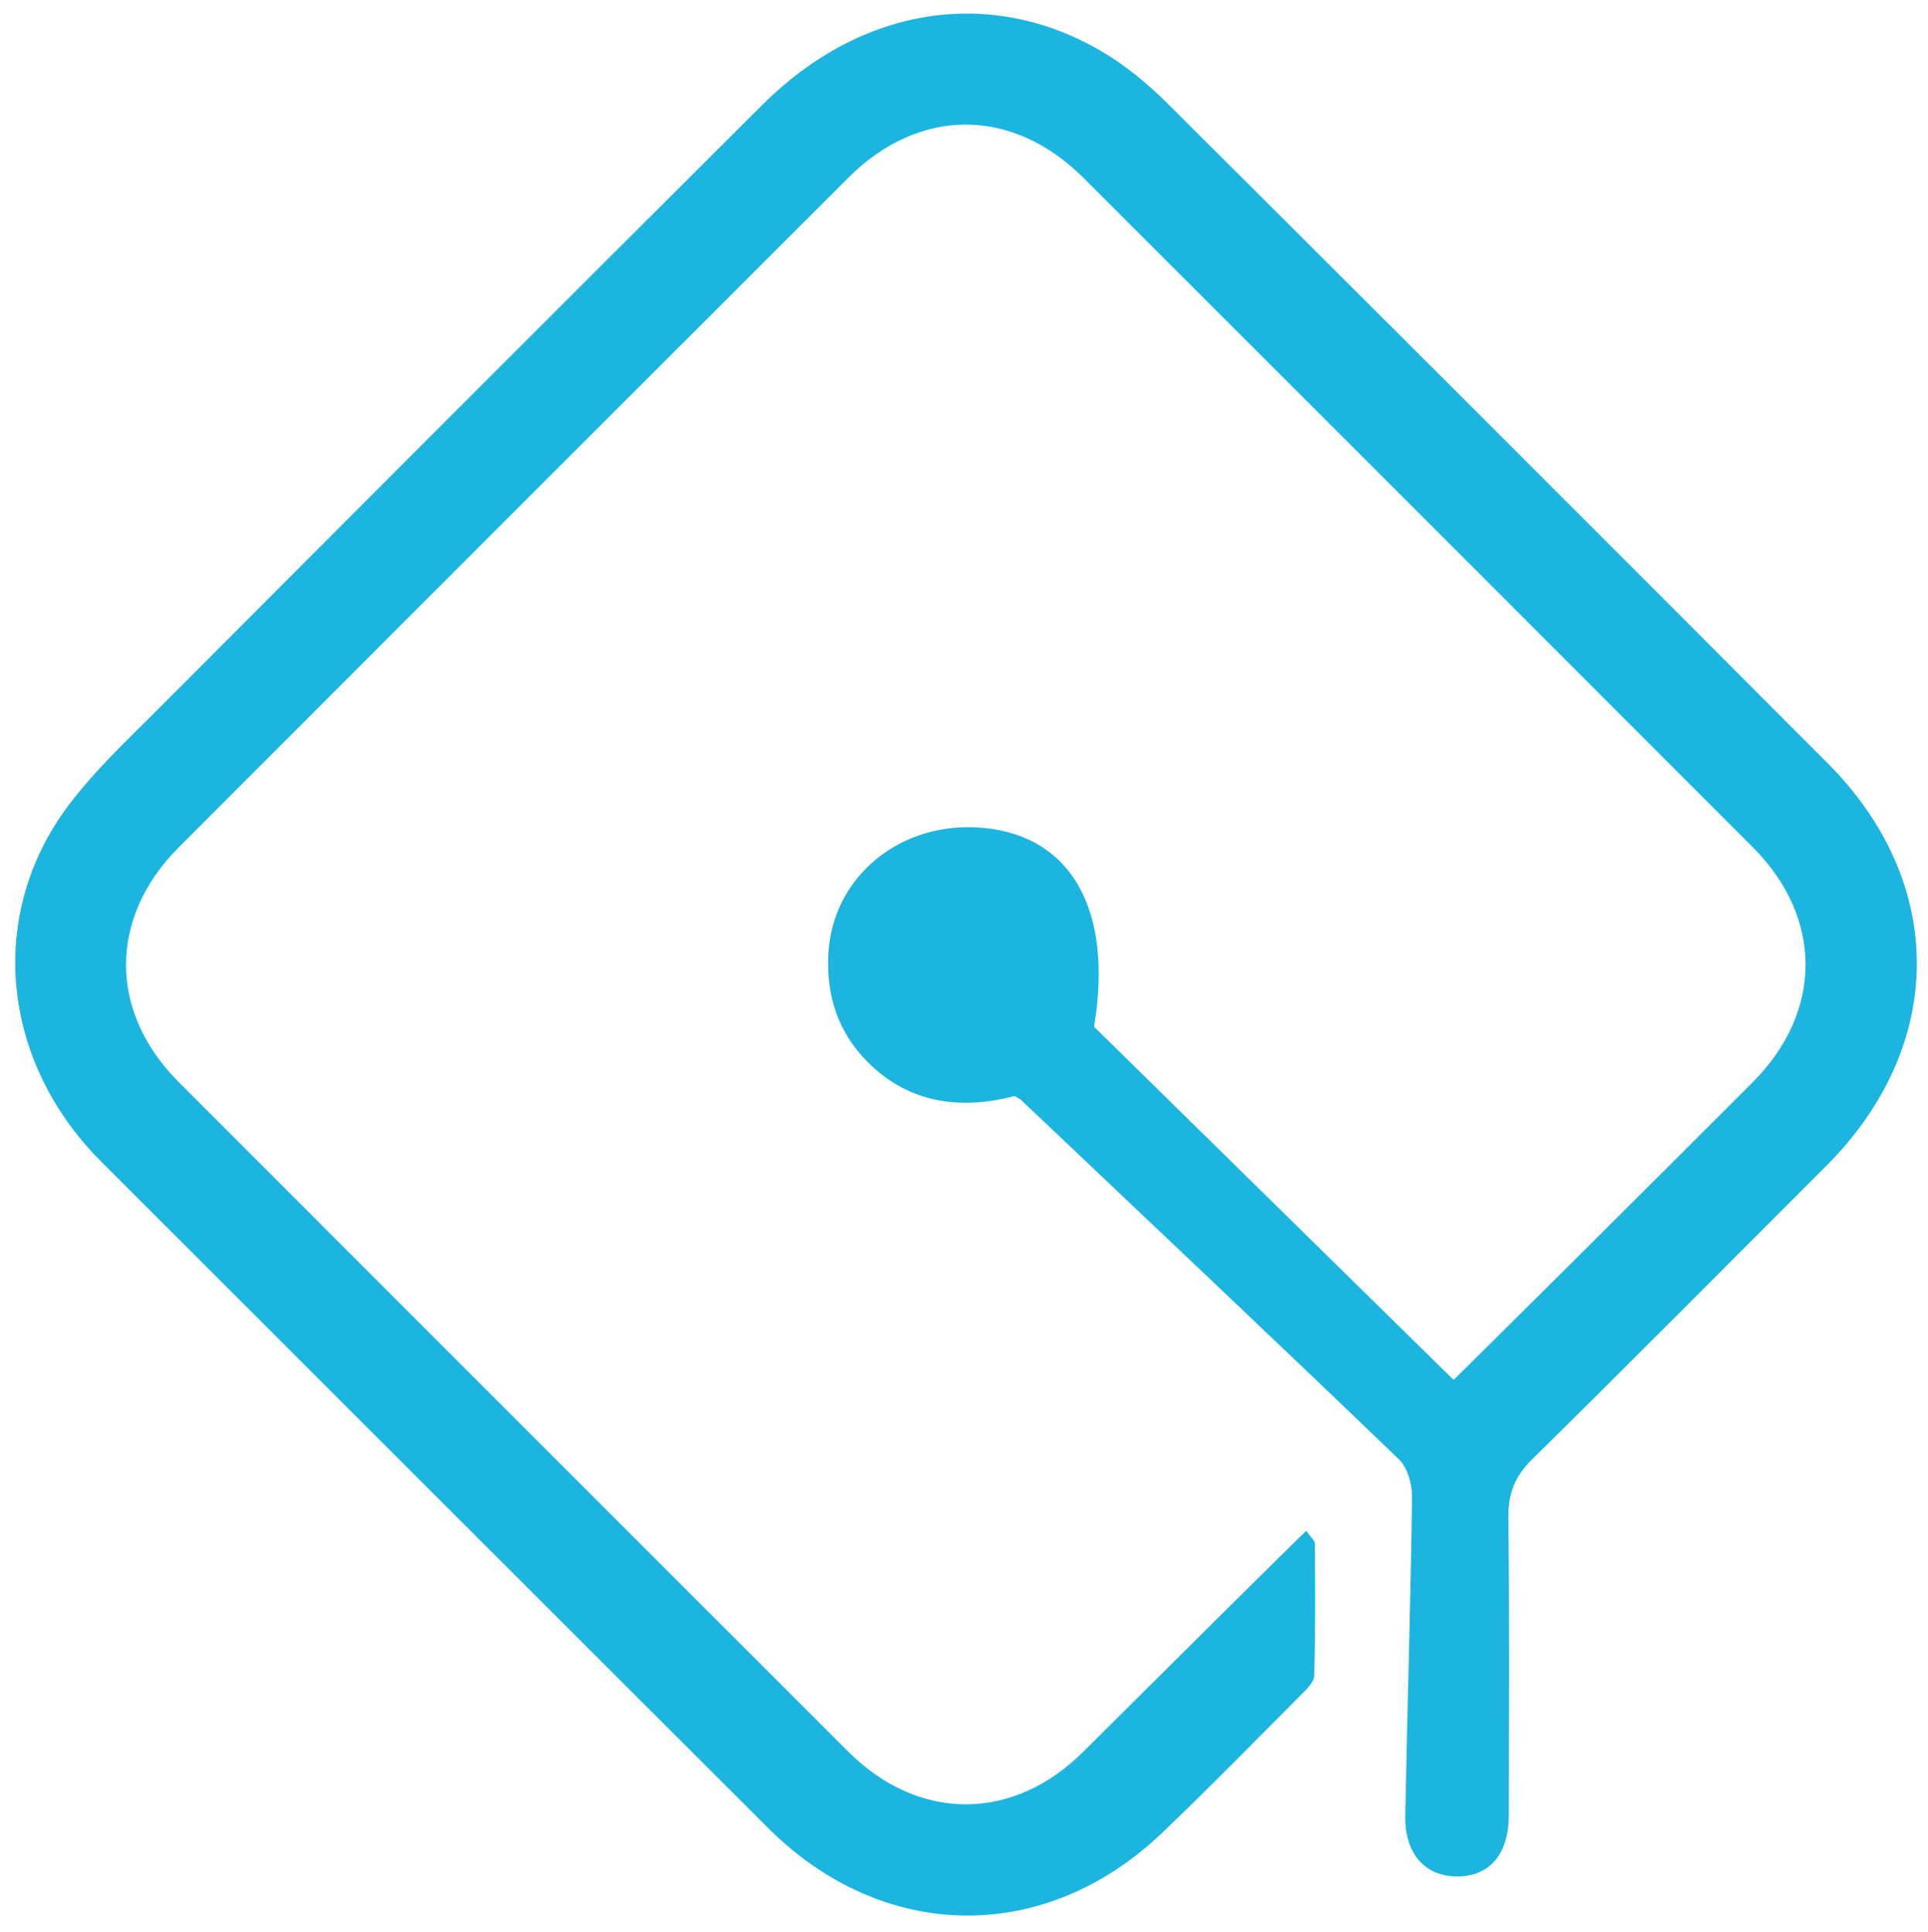 <svg width="500" height="501" viewBox="0 0 500 501" fill="none" xmlns="http://www.w3.org/2000/svg">
<path d="M338.755 396.976C339.952 398.683 340.99 399.476 340.995 400.275C341.072 411.693 341.149 423.117 340.827 434.527C340.78 436.199 338.887 438.023 337.492 439.422C325.533 451.422 313.678 463.534 301.439 475.244C270.947 504.418 228.977 503.794 199.133 473.974C141.52 416.409 83.868 358.881 26.285 301.283C0.2 275.193 -3.547 237.186 17.76 208.85C24.582 199.777 33.037 191.881 41.099 183.799C93.283 131.484 145.485 79.185 197.85 27.051C223.349 1.664 256.881 -3.578 285.649 13.292C291.906 16.961 297.698 21.774 302.856 26.91C359.991 83.801 417.006 140.813 473.954 197.891C504.994 229.001 504.759 271.182 473.594 302.356C448.194 327.763 422.887 353.263 397.292 378.472C392.833 382.864 391.104 387.317 391.177 393.514C391.482 419.23 391.326 444.952 391.292 470.671C391.279 480.868 386.237 486.704 377.695 486.598C369.489 486.497 364.263 480.638 364.443 470.871C364.95 443.338 365.825 415.811 366.199 388.277C366.244 384.97 365.071 380.622 362.824 378.462C330.316 347.214 297.529 316.257 264.8 285.238C264.511 284.964 264.114 284.805 263.163 284.221C249.411 287.784 236.035 286.364 225.106 275.493C217.475 267.902 214.313 258.508 214.802 247.67C215.722 227.283 233.741 212.515 255.38 214.717C277.937 217.012 288.724 236.101 283.732 266.26C314.39 296.368 345.489 326.91 376.961 357.819C379.023 355.921 430.471 304.769 454.546 280.635C472.766 262.37 472.836 238.011 454.589 219.739C396.749 161.821 338.87 103.941 280.951 46.102C262.575 27.751 238.393 27.716 220.051 46.031C162.129 103.867 104.254 161.751 46.41 219.666C28.124 237.975 28.119 262.356 46.33 280.582C104.186 338.484 162.065 396.363 219.967 454.22C238.195 472.434 262.675 472.437 280.902 454.28C298.257 436.993 336.416 399.104 338.755 396.976Z" fill="#1CB5E0"/>
</svg>
